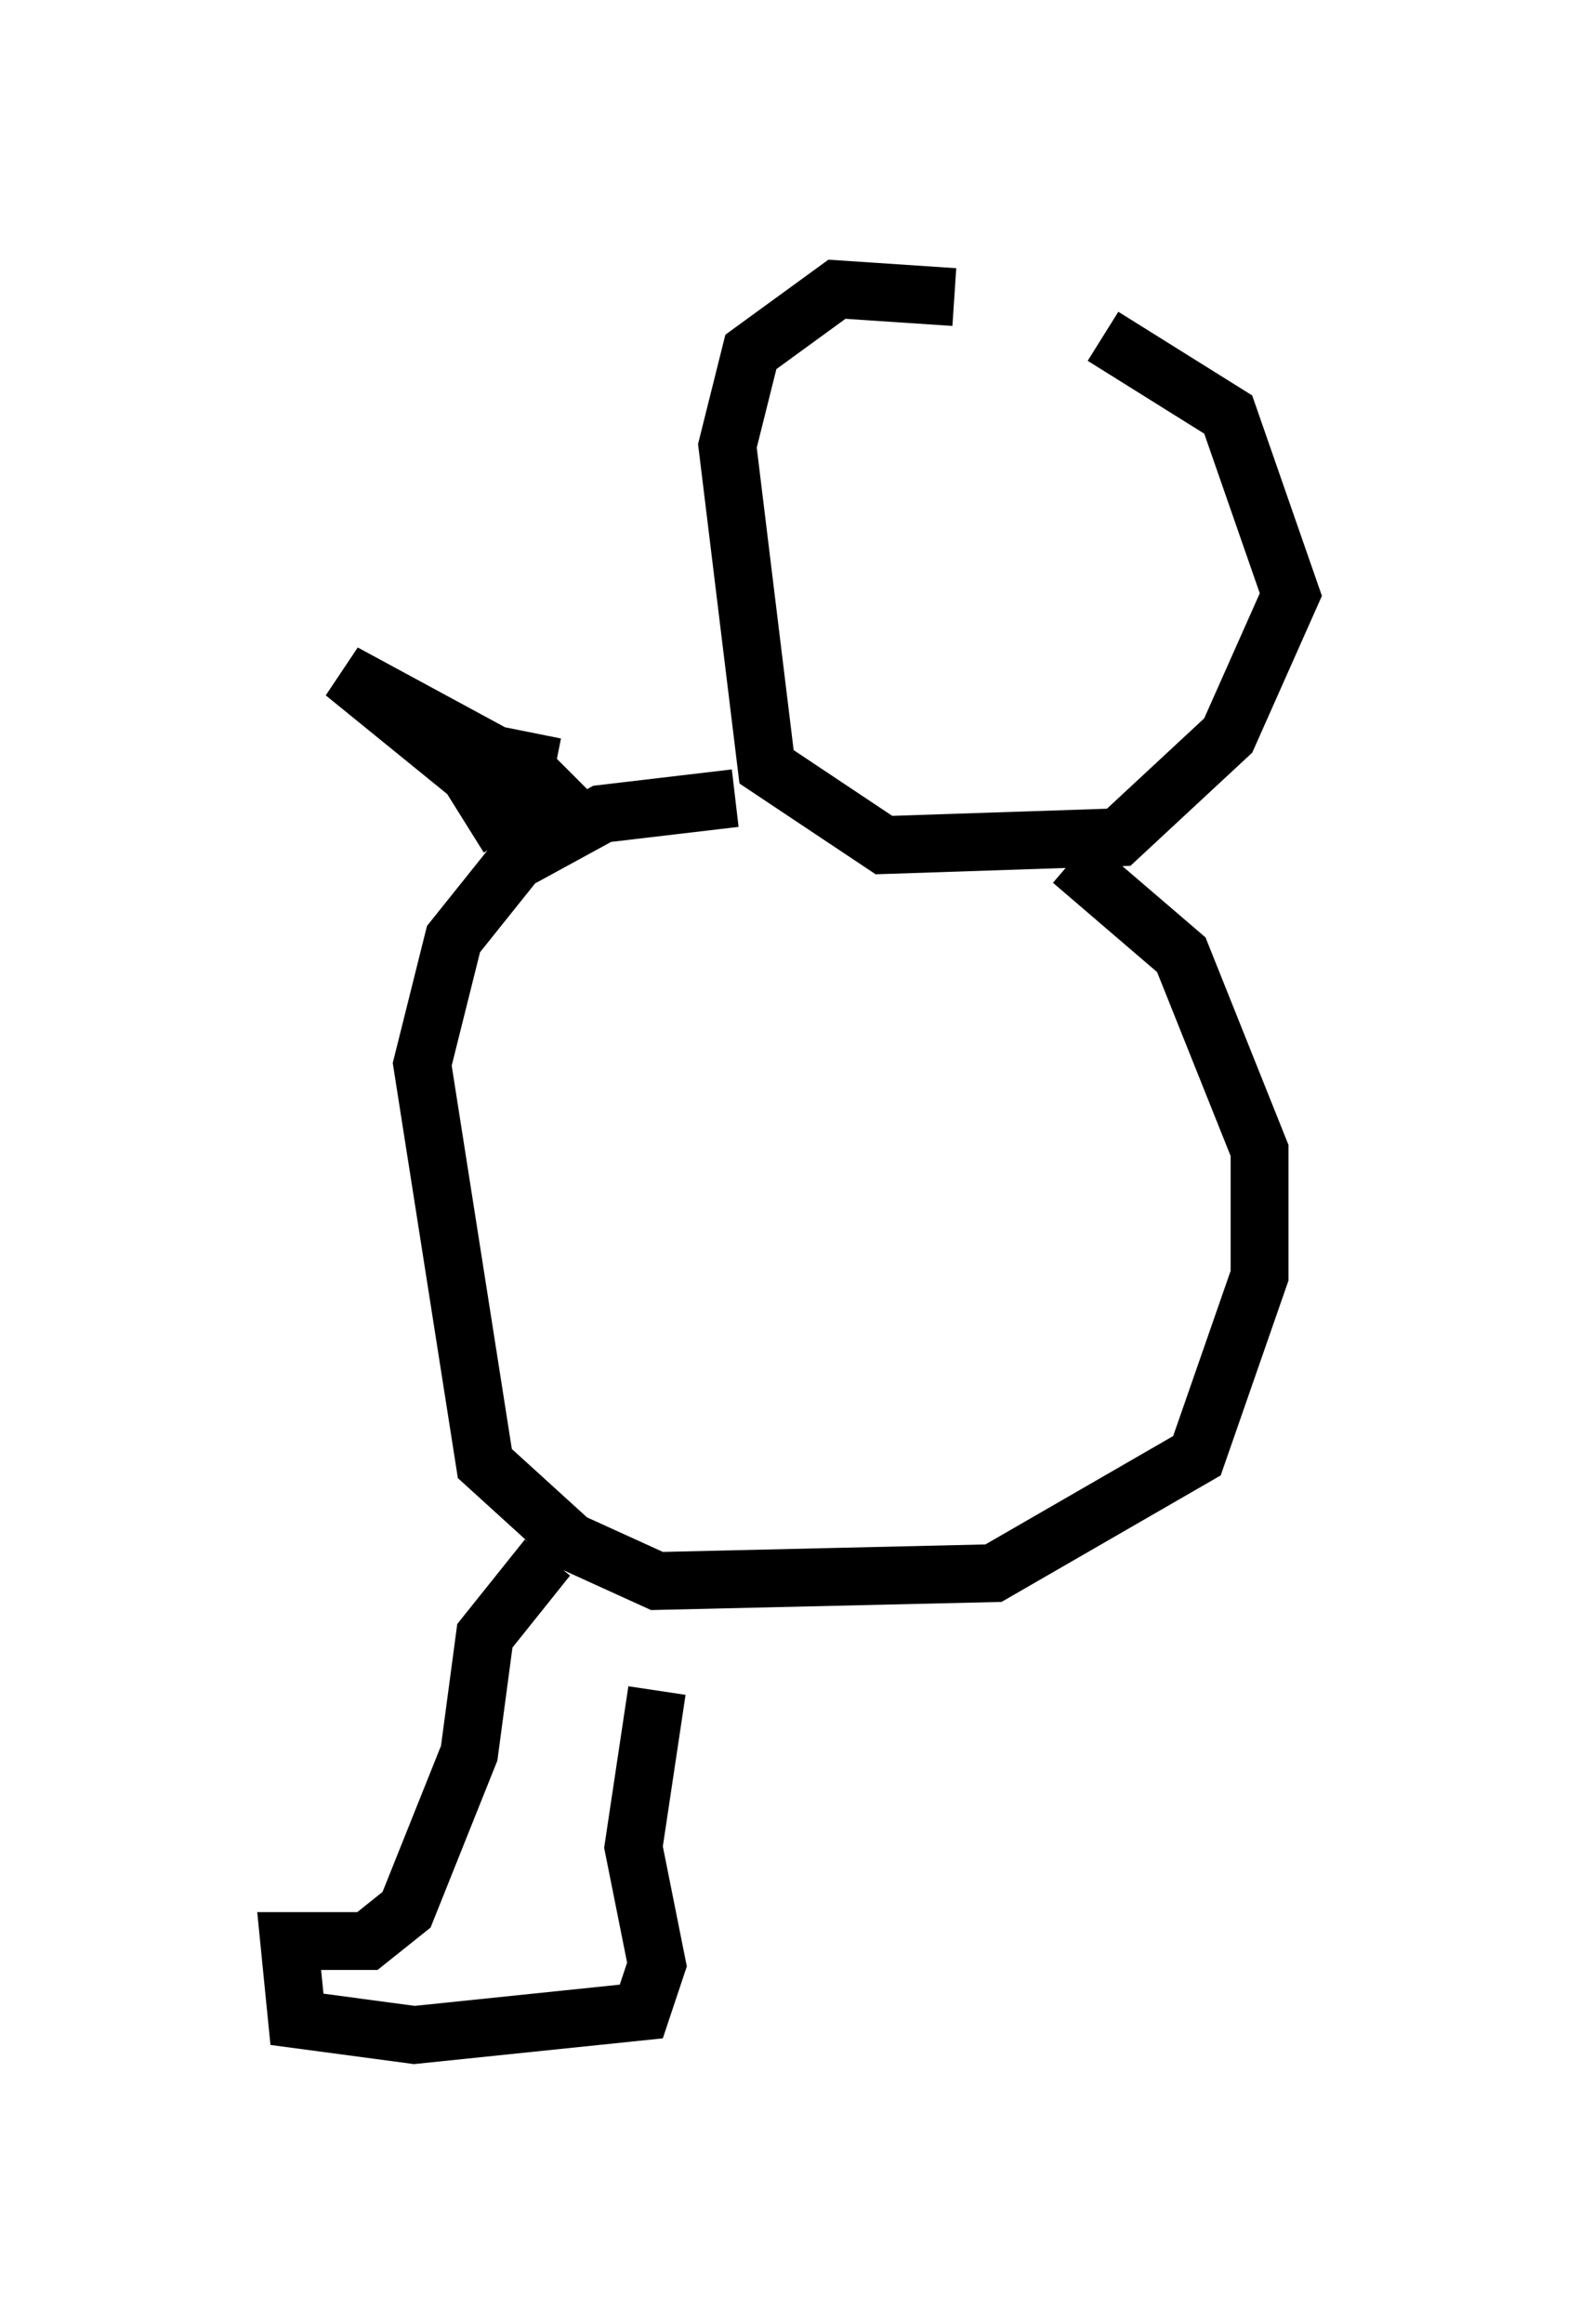 <?xml version="1.0" encoding="utf-8" ?>
<svg baseProfile="full" height="40.176" version="1.1" width="27.321" xmlns="http://www.w3.org/2000/svg" xmlns:ev="http://www.w3.org/2001/xml-events" xmlns:xlink="http://www.w3.org/1999/xlink"><defs /><rect fill="white" height="40.176" width="27.321" x="0" y="0" /><path d="M19.073, 6.218 m-2.571, -1.083 l-2.03, -0.135 -1.488, 1.083 l-0.406, 1.624 0.677, 5.548 l2.03, 1.353 4.059, -0.135 l1.894, -1.759 1.083, -2.436 l-1.083, -3.112 -2.165, -1.353 m-6.36, 7.984 l-2.3, 0.271 -1.488, 0.812 l-1.083, 1.353 -0.541, 2.165 l1.083, 6.901 1.488, 1.353 l1.488, 0.677 5.819, -0.135 l3.518, -2.03 1.083, -3.112 l0.0, -2.165 -1.353, -3.383 l-1.894, -1.624 m-8.931, -1.624 l-1.353, -0.271 0.271, 0.677 l1.353, 0.406 -0.677, -0.677 l-3.248, -1.759 2.165, 1.759 l0.677, 1.083 m0.677, 12.449 l-1.083, 1.353 -0.271, 2.03 l-1.083, 2.706 -0.677, 0.541 l-1.353, 0.0 0.135, 1.353 l2.03, 0.271 3.924, -0.406 l0.271, -0.812 -0.406, -2.03 l0.406, -2.706 " fill="none" stroke="black" stroke-width="1" /></svg>